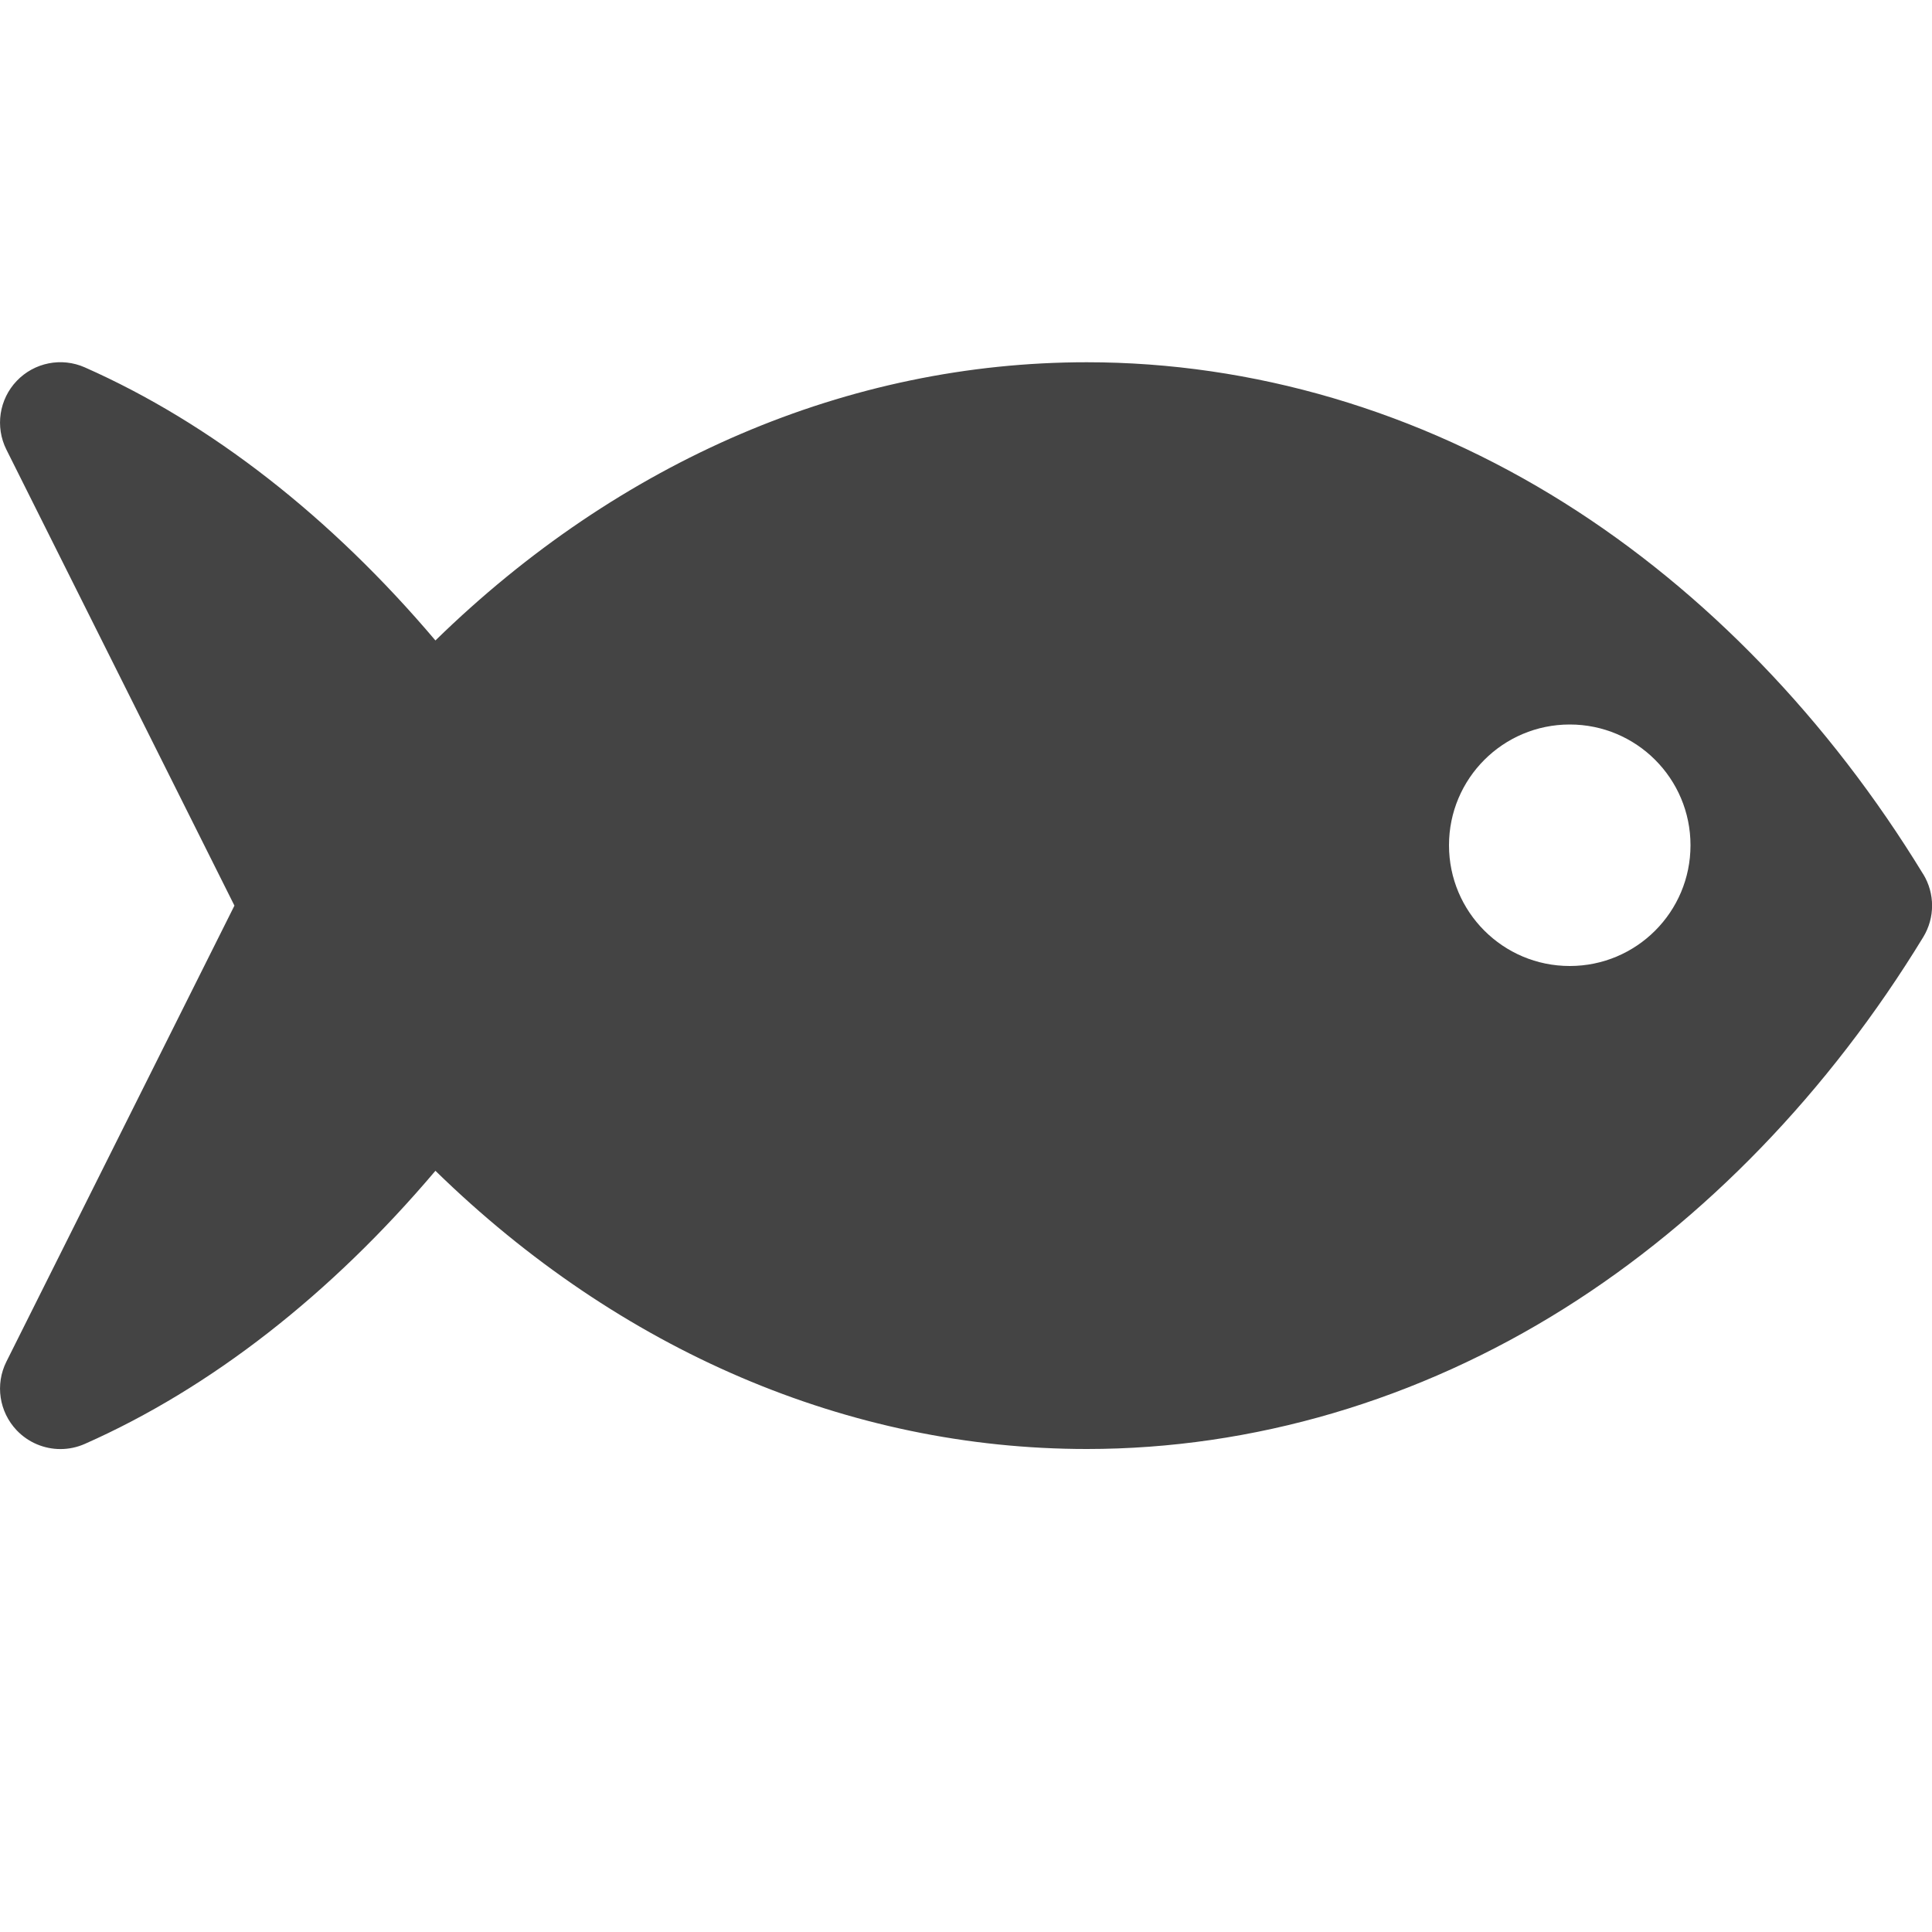 <?xml version="1.0" encoding="utf-8"?>
<!-- Generated by IcoMoon.io -->
<!DOCTYPE svg PUBLIC "-//W3C//DTD SVG 1.1//EN" "http://www.w3.org/Graphics/SVG/1.1/DTD/svg11.dtd">
<svg version="1.1" xmlns="http://www.w3.org/2000/svg" xmlns:xlink="http://www.w3.org/1999/xlink" width="32" height="32" viewBox="0 0 32 32">
<path fill="#444444" d="M31.854 14.479c-1.563-2.561-3.617-4.687-5.939-6.147-2.426-1.526-5.163-2.332-7.914-2.332-3.946 0-7.737 1.628-10.789 4.608-1.734-2.048-3.724-3.601-5.807-4.523-0.386-0.171-0.837-0.081-1.128 0.224s-0.36 0.76-0.171 1.138l3.777 7.553-3.777 7.553c-0.189 0.377-0.12 0.832 0.171 1.138 0.193 0.202 0.456 0.31 0.724 0.31 0.137-0 0.274-0.028 0.405-0.086 2.083-0.922 4.073-2.475 5.806-4.523 3.052 2.98 6.844 4.608 10.79 4.608 2.751 0 5.488-0.806 7.914-2.332 2.323-1.461 4.377-3.586 5.939-6.147 0.195-0.32 0.195-0.722 0-1.042zM26 16c-1.105 0-2-0.895-2-2s0.895-2 2-2 2 0.895 2 2-0.895 2-2 2z"></path>
</svg>
